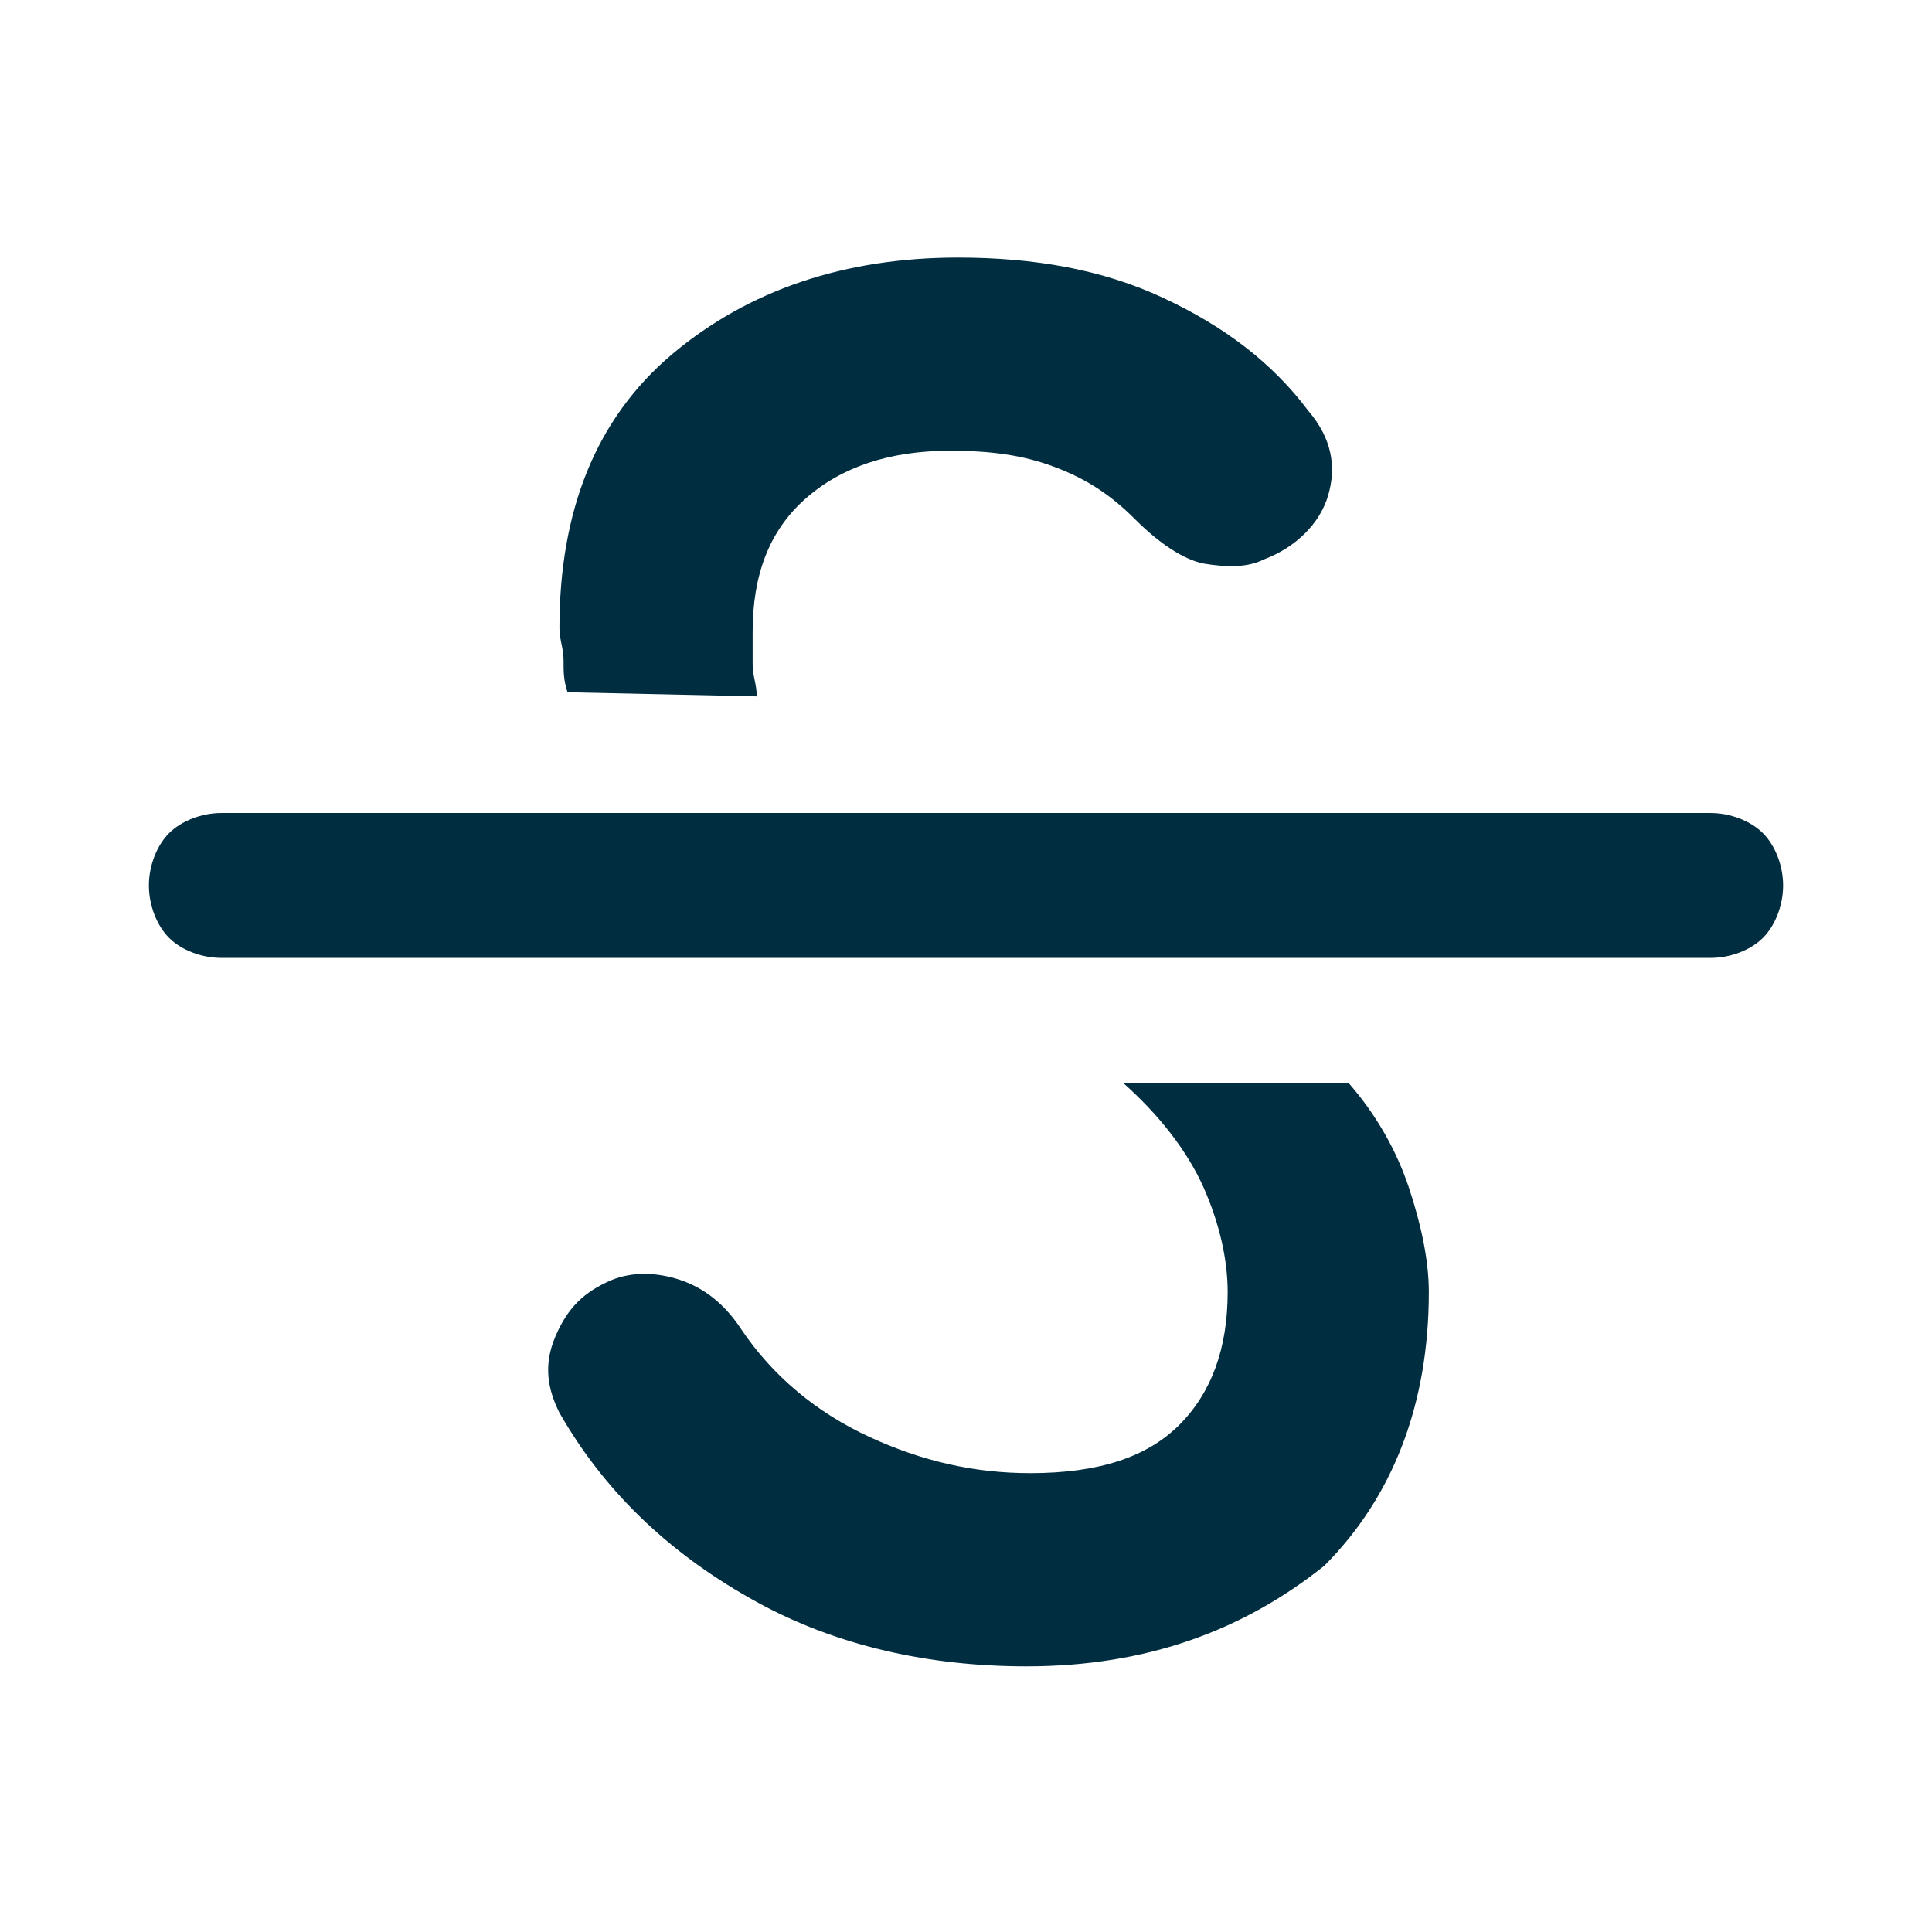 <svg width="16" height="16" viewBox="0 0 16 16" fill="none" xmlns="http://www.w3.org/2000/svg">
<path d="M8.5 13.8C7.7 13.8 6.933 13.633 6.267 13.267C5.6 12.9 5.033 12.4 4.633 11.7C4.533 11.5 4.5 11.3 4.6 11.067C4.7 10.833 4.833 10.7 5.067 10.6C5.233 10.533 5.433 10.533 5.633 10.6C5.833 10.667 6 10.8 6.133 11C6.4 11.4 6.767 11.7 7.2 11.9C7.633 12.1 8.067 12.2 8.533 12.2C9.1 12.2 9.5 12.067 9.767 11.8C10.033 11.533 10.167 11.167 10.167 10.7C10.167 10.433 10.1 10.133 9.967 9.833C9.833 9.533 9.6 9.233 9.3 8.967H11.167C11.4 9.233 11.567 9.533 11.667 9.833C11.767 10.133 11.833 10.433 11.833 10.7C11.833 11.633 11.533 12.4 10.967 12.967C10.3 13.5 9.5 13.8 8.5 13.8ZM1.833 7.933C1.667 7.933 1.5 7.867 1.4 7.767C1.3 7.667 1.233 7.5 1.233 7.333C1.233 7.167 1.3 7 1.4 6.9C1.5 6.8 1.667 6.733 1.833 6.733H14.167C14.333 6.733 14.5 6.8 14.6 6.9C14.7 7 14.767 7.167 14.767 7.333C14.767 7.5 14.7 7.667 14.6 7.767C14.5 7.867 14.333 7.933 14.167 7.933H1.833ZM4.7 5.733C4.667 5.633 4.667 5.567 4.667 5.467C4.667 5.367 4.633 5.3 4.633 5.2C4.633 4.233 4.933 3.467 5.567 2.933C6.2 2.4 7 2.133 7.933 2.133C8.567 2.133 9.133 2.233 9.633 2.467C10.133 2.7 10.533 3 10.833 3.4C11.033 3.633 11.067 3.867 11 4.1C10.933 4.333 10.733 4.533 10.467 4.633C10.333 4.7 10.167 4.7 9.967 4.667C9.8 4.633 9.6 4.5 9.4 4.3C9.2 4.1 9 3.967 8.733 3.867C8.467 3.767 8.2 3.733 7.867 3.733C7.367 3.733 6.967 3.867 6.667 4.133C6.367 4.4 6.233 4.767 6.233 5.233C6.233 5.333 6.233 5.4 6.233 5.5C6.233 5.6 6.267 5.667 6.267 5.767L4.7 5.733Z" fill="#002E40"/>
</svg>
